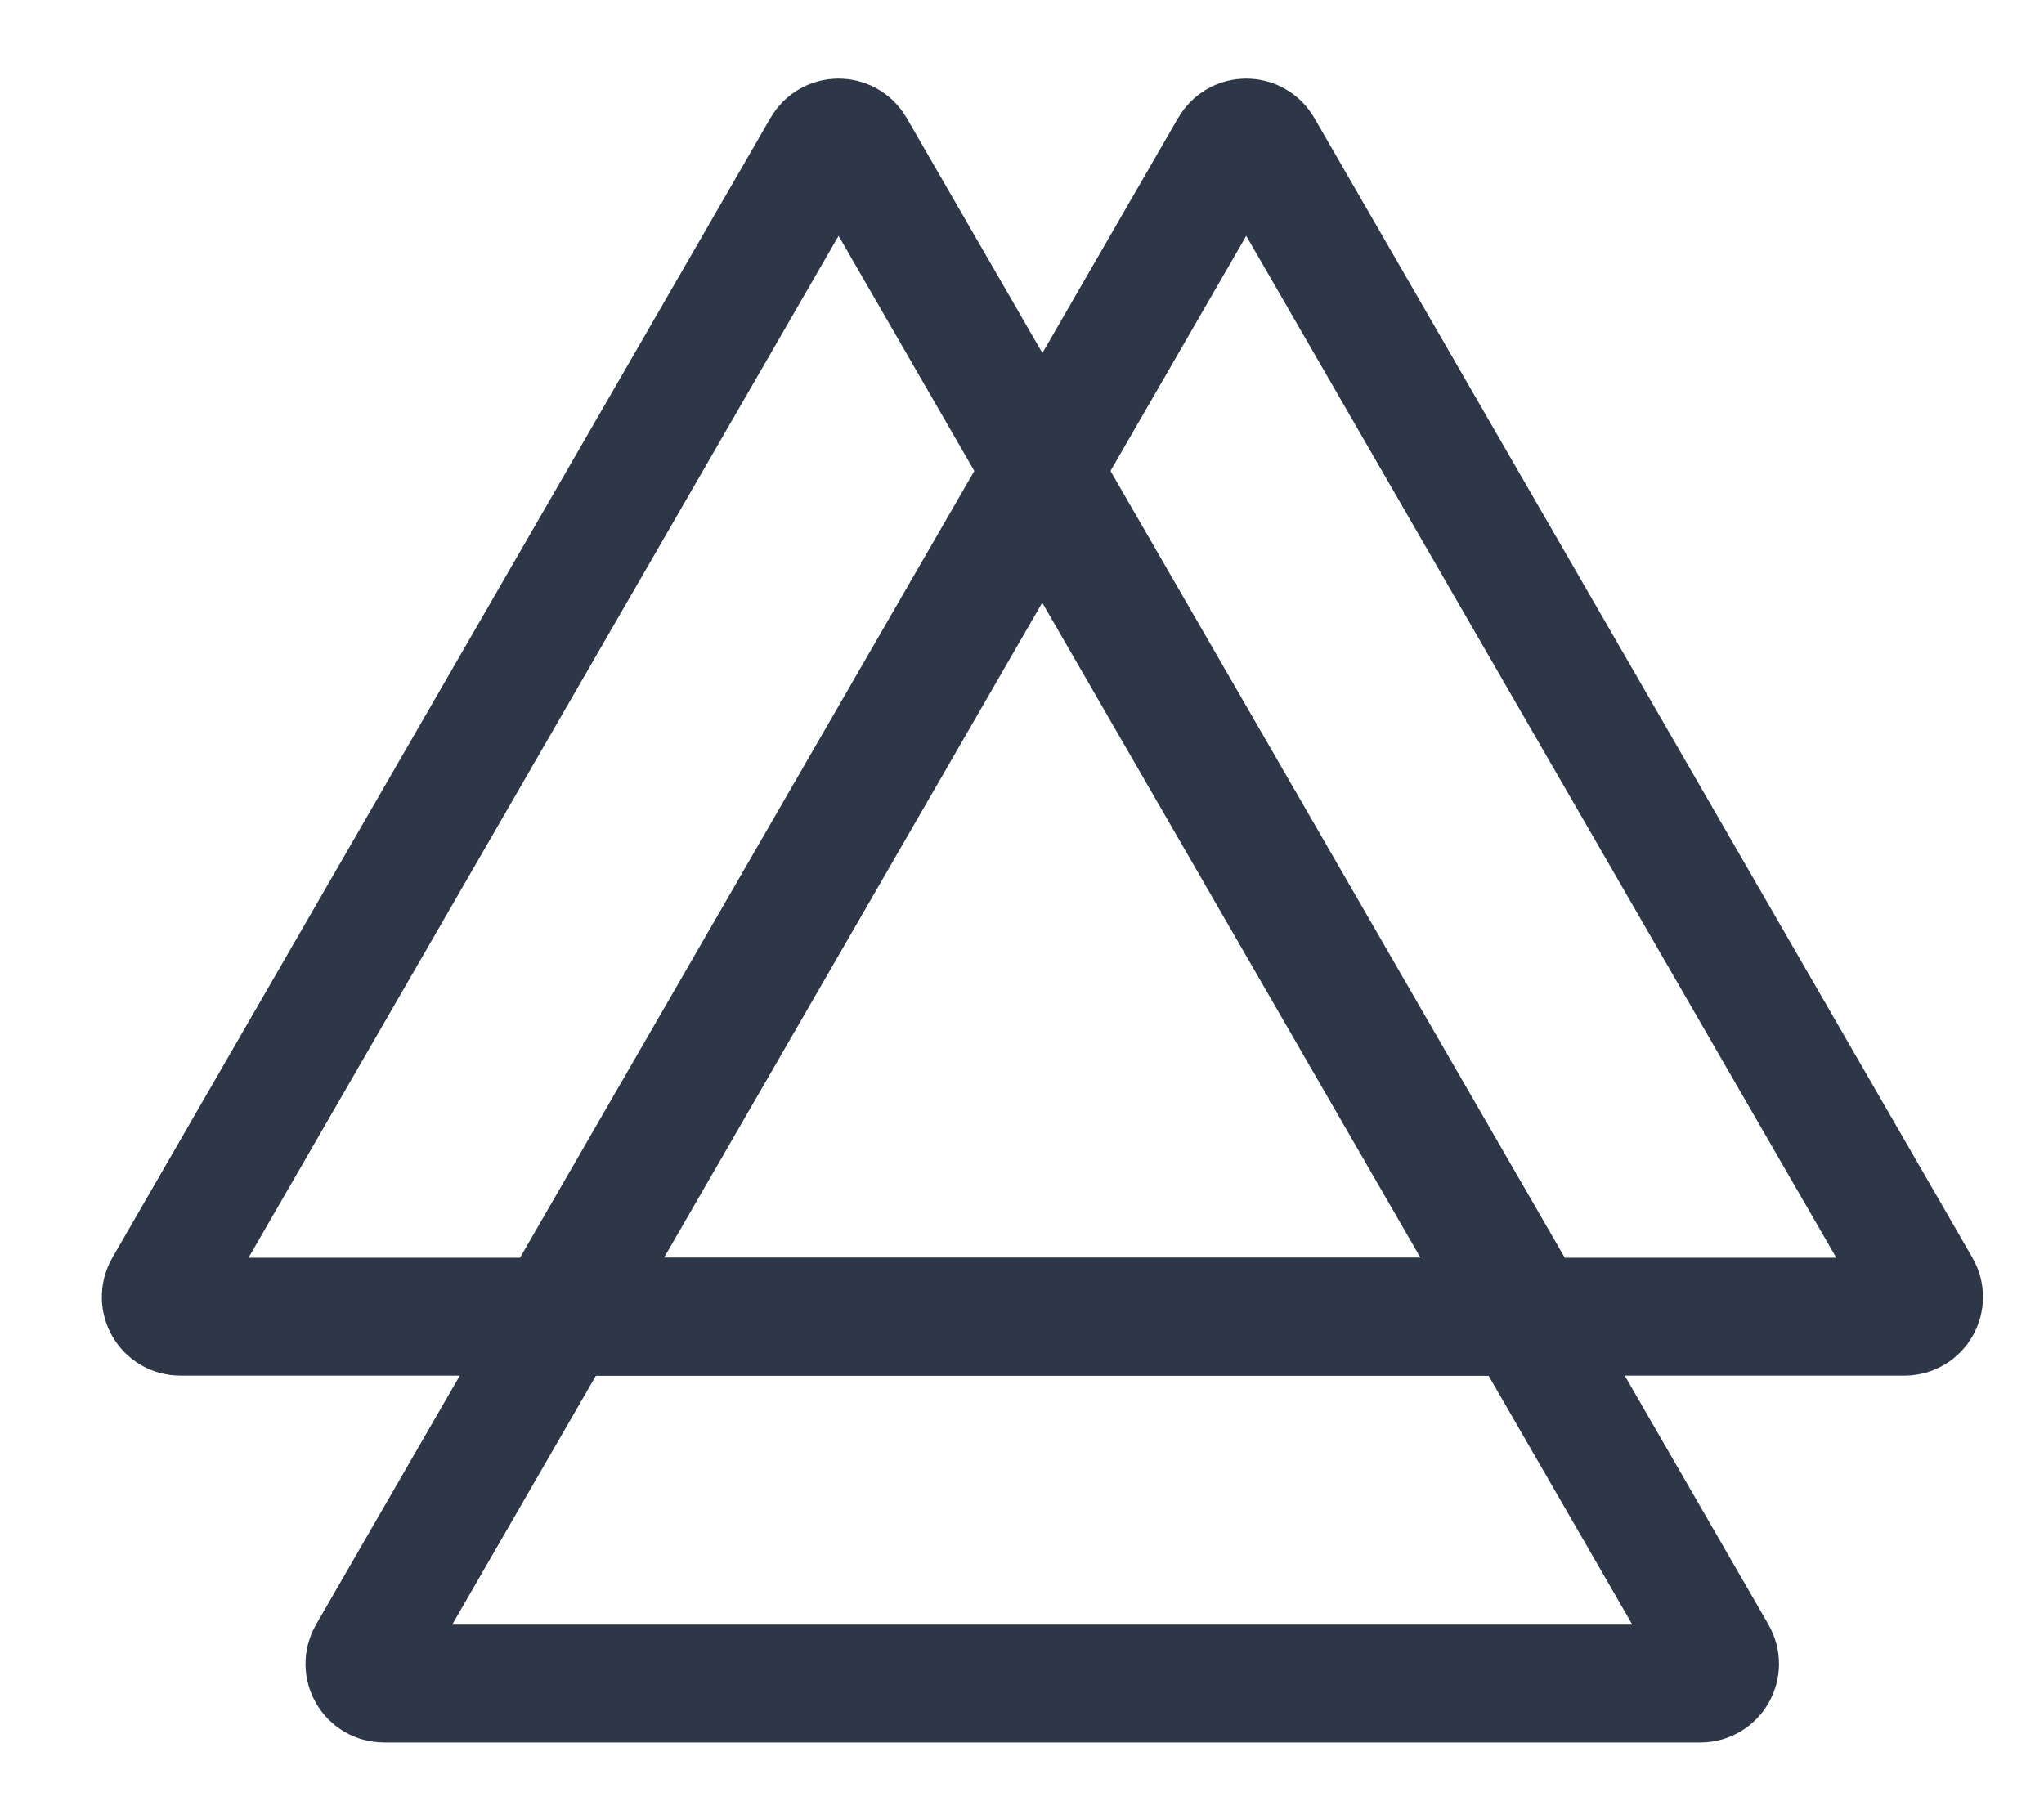 <svg width="173" height="154" viewBox="0 0 173 154" fill="none" xmlns="http://www.w3.org/2000/svg">
<g clip-path="url(#clip0_1326_17260)">
<path d="M72.415 12.476L128.119 108.957C128.759 110.066 127.959 111.452 126.678 111.452H15.272C13.991 111.452 13.191 110.066 13.831 108.957L69.534 12.476C70.174 11.367 71.775 11.367 72.415 12.476Z" stroke="#2D3748" stroke-width="9.981"/>
<path d="M106.919 12.476L162.623 108.957C163.263 110.066 162.462 111.452 161.182 111.452H49.776C48.495 111.452 47.695 110.066 48.335 108.957L104.038 12.476C104.678 11.367 106.279 11.367 106.919 12.476Z" stroke="#2D3748" stroke-width="9.981"/>
<path d="M89.655 43.528L145.358 140.008C145.998 141.117 145.198 142.504 143.917 142.504H32.511C31.23 142.504 30.43 141.117 31.07 140.008L86.773 43.528C87.414 42.419 89.014 42.419 89.655 43.528Z" stroke="#2D3748" stroke-width="9.981"/>
</g>
<defs>
<clipPath id="clip0_1326_17260">
<rect width="173" height="153.038" fill="white"/>
</clipPath>
</defs>
</svg>

